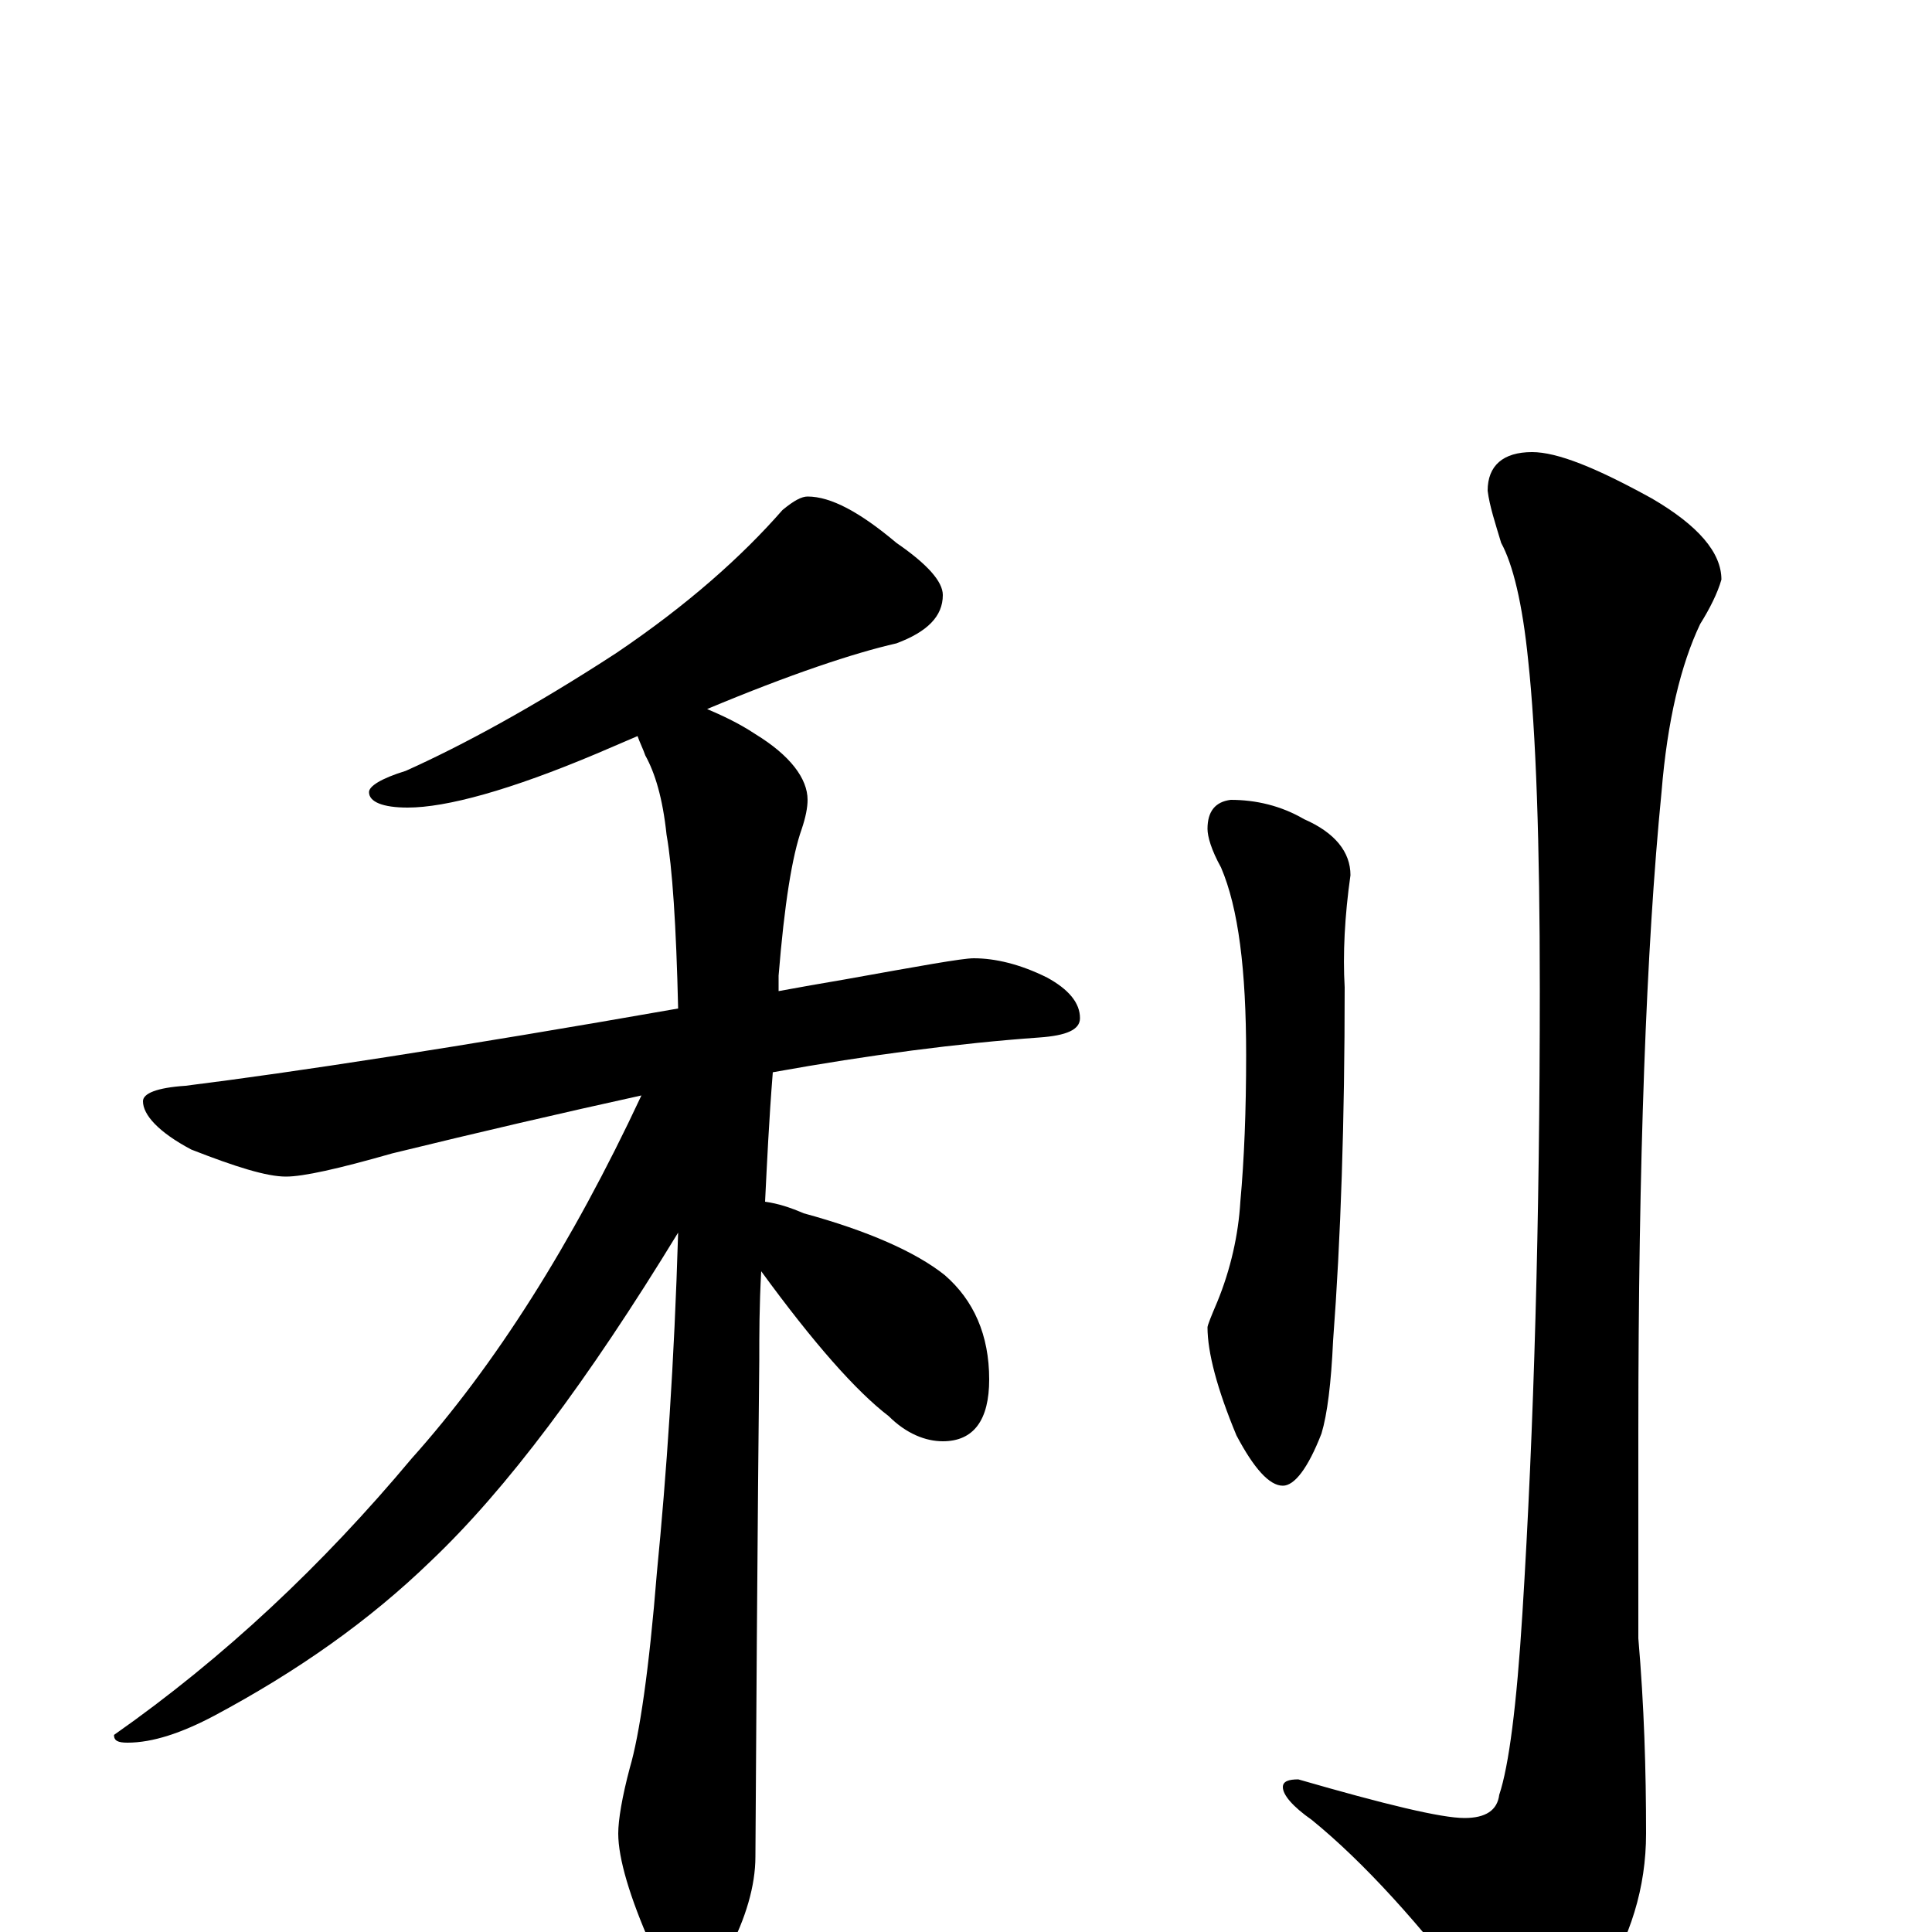 <?xml version="1.0" encoding="utf-8" ?>
<!DOCTYPE svg PUBLIC "-//W3C//DTD SVG 1.1//EN" "http://www.w3.org/Graphics/SVG/1.1/DTD/svg11.dtd">
<svg version="1.1" id="Layer_1" xmlns="http://www.w3.org/2000/svg" xmlns:xlink="http://www.w3.org/1999/xlink" x="0px" y="145px" width="1000px" height="1000px" viewBox="0 0 1000 1000" enable-background="new 0 0 1000 1000" xml:space="preserve">
<g id="Layer_1">
<path id="glyph" transform="matrix(1 0 0 -1 0 1000)" d="M418,743C430,743 445,735 464,719C480,708 488,699 488,692C488,681 480,673 464,667C442,662 409,651 366,633C373,630 382,626 391,620C409,609 418,597 418,586C418,582 417,577 415,571C410,557 406,532 403,495C403,492 403,490 403,487C414,489 425,491 437,493C476,500 498,504 504,504C515,504 528,501 542,494C553,488 559,481 559,473C559,467 552,464 538,463C496,460 450,454 400,445C398,420 397,398 396,378C403,377 409,375 416,372C449,363 474,352 489,340C504,327 512,309 512,286C512,265 504,254 488,254C479,254 469,258 460,267C443,280 421,305 394,342C393,324 393,309 393,296C393,295 392,209 391,39C391,24 386,7 377,-10C370,-24 363,-31 355,-31C351,-31 345,-23 337,-7C326,18 320,38 320,51C320,58 322,70 326,85C331,102 336,136 340,186C345,237 349,295 351,362C304,285 262,229 223,192C191,161 154,135 111,112C94,103 79,98 66,98C61,98 59,99 59,102C116,142 167,190 213,245C256,293 296,356 332,433C291,424 248,414 203,403C175,395 157,391 148,391C138,391 122,396 99,405C82,414 74,423 74,430C74,434 81,437 96,438C152,445 237,458 351,478C350,521 348,551 345,568C343,587 339,600 334,609C333,612 331,616 330,619C323,616 316,613 309,610C264,591 231,582 211,582C198,582 191,585 191,590C191,593 197,597 210,601C239,614 276,634 319,662C356,687 384,712 405,736C411,741 415,743 418,743M637,586C650,586 663,583 675,576C691,569 699,559 699,547C696,526 695,506 696,489C696,420 694,359 690,306C689,284 687,268 684,258C677,240 670,231 664,231C657,231 649,240 640,257C630,281 625,300 625,313C625,314 627,319 630,326C637,343 641,361 642,378C644,400 645,425 645,454C645,498 641,530 632,551C627,560 625,567 625,571C625,580 629,585 637,586M793,766C806,766 826,758 855,742C879,728 891,714 891,700C889,693 885,685 880,677C870,656 863,627 860,590C852,509 848,398 848,259l0,-107C851,117 852,84 852,51C852,23 844,-3 828,-28C815,-51 804,-62 797,-62C788,-62 777,-54 766,-37C735,4 706,36 679,58C669,65 664,71 664,75C664,78 667,79 672,79C717,66 746,59 758,59C769,59 775,63 776,71C781,86 785,117 788,165C794,261 797,369 797,488C797,564 795,621 791,658C788,688 783,708 777,719C774,729 771,738 770,746C770,759 778,766 793,766z"/>
</g>
</svg>
